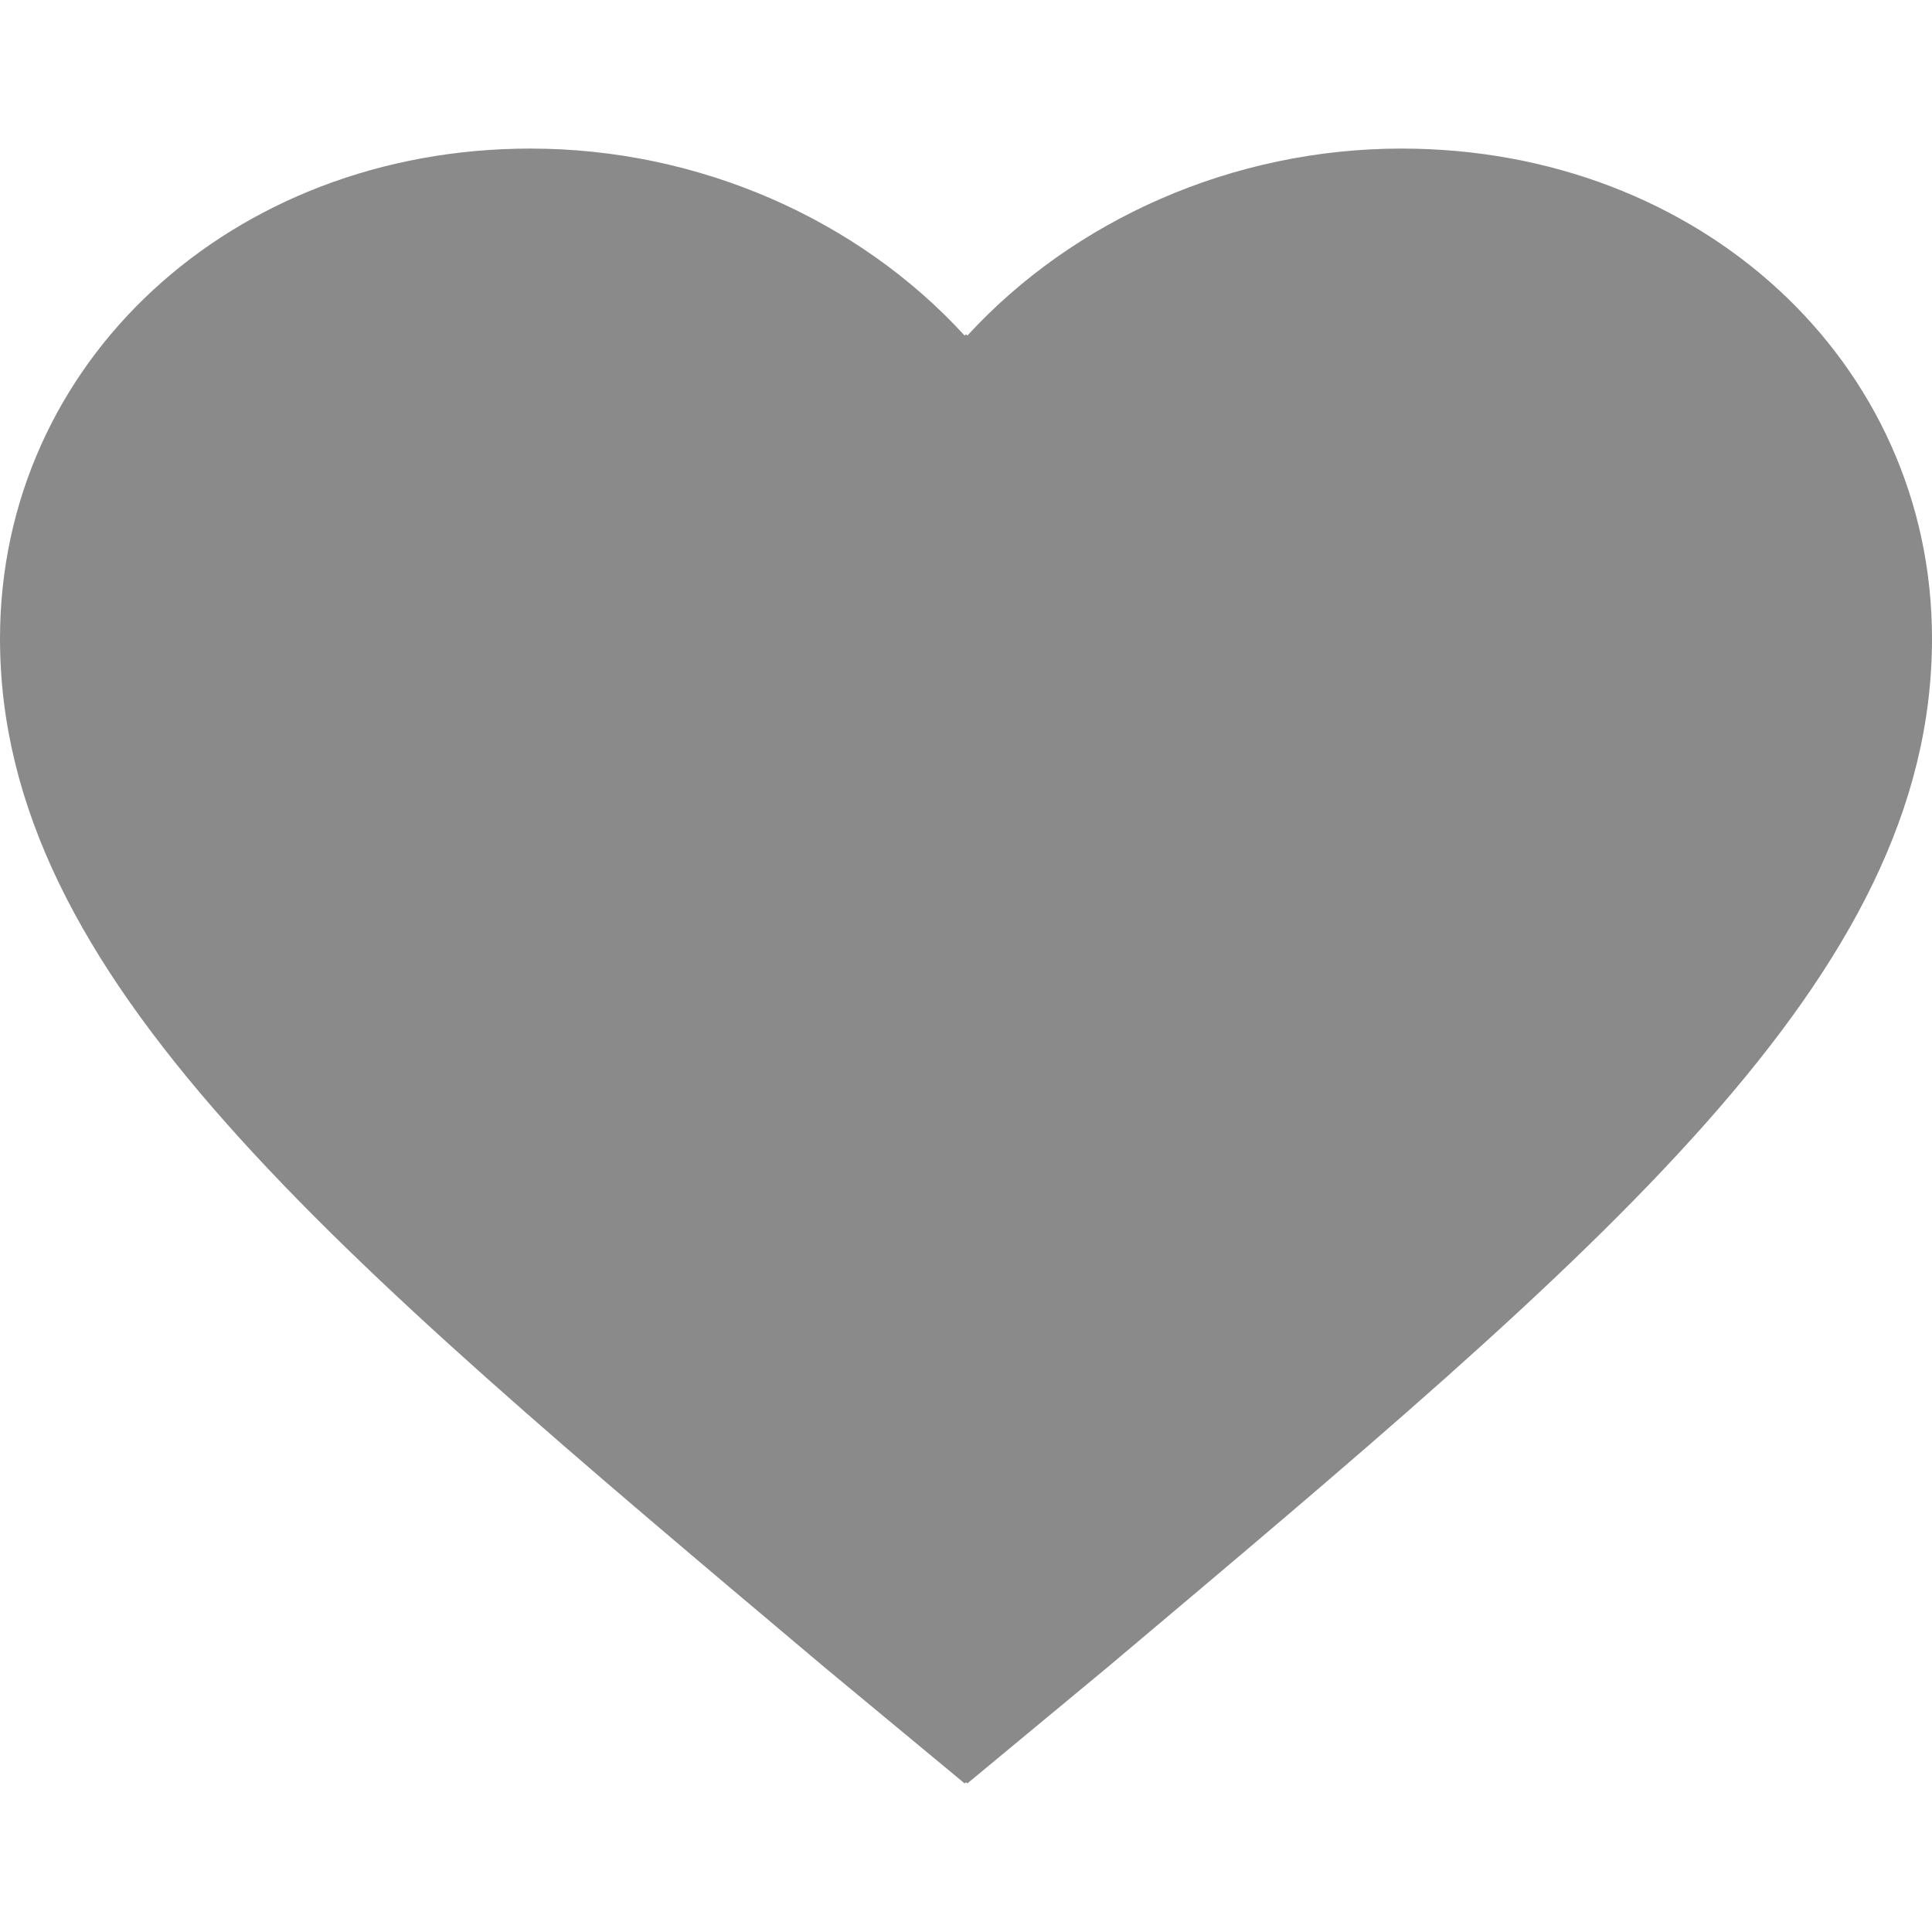 <?xml version="1.0" standalone="no"?><!DOCTYPE svg PUBLIC "-//W3C//DTD SVG 1.1//EN" "http://www.w3.org/Graphics/SVG/1.1/DTD/svg11.dtd"><svg class="icon" width="16px" height="16.00px" viewBox="0 0 1024 1024" version="1.1" xmlns="http://www.w3.org/2000/svg"><path fill="#8a8a8a" d="M742.81 78.746c-89.498 0-173.773 37.786-230.093 99.123-0.205-0.307-0.512-0.512-0.717-0.717-0.205 0.307-0.512 0.512-0.717 0.717-56.218-61.44-140.595-99.123-230.093-99.123C122.675 78.746 0 192.102 0 338.432c0 179.405 173.773 323.482 437.146 545.382l74.138 61.44 0.717-0.614 0.717 0.614 74.138-61.44C850.227 661.914 1024 517.939 1024 338.432c0-146.33-122.675-259.686-281.19-259.686z"  /></svg>
